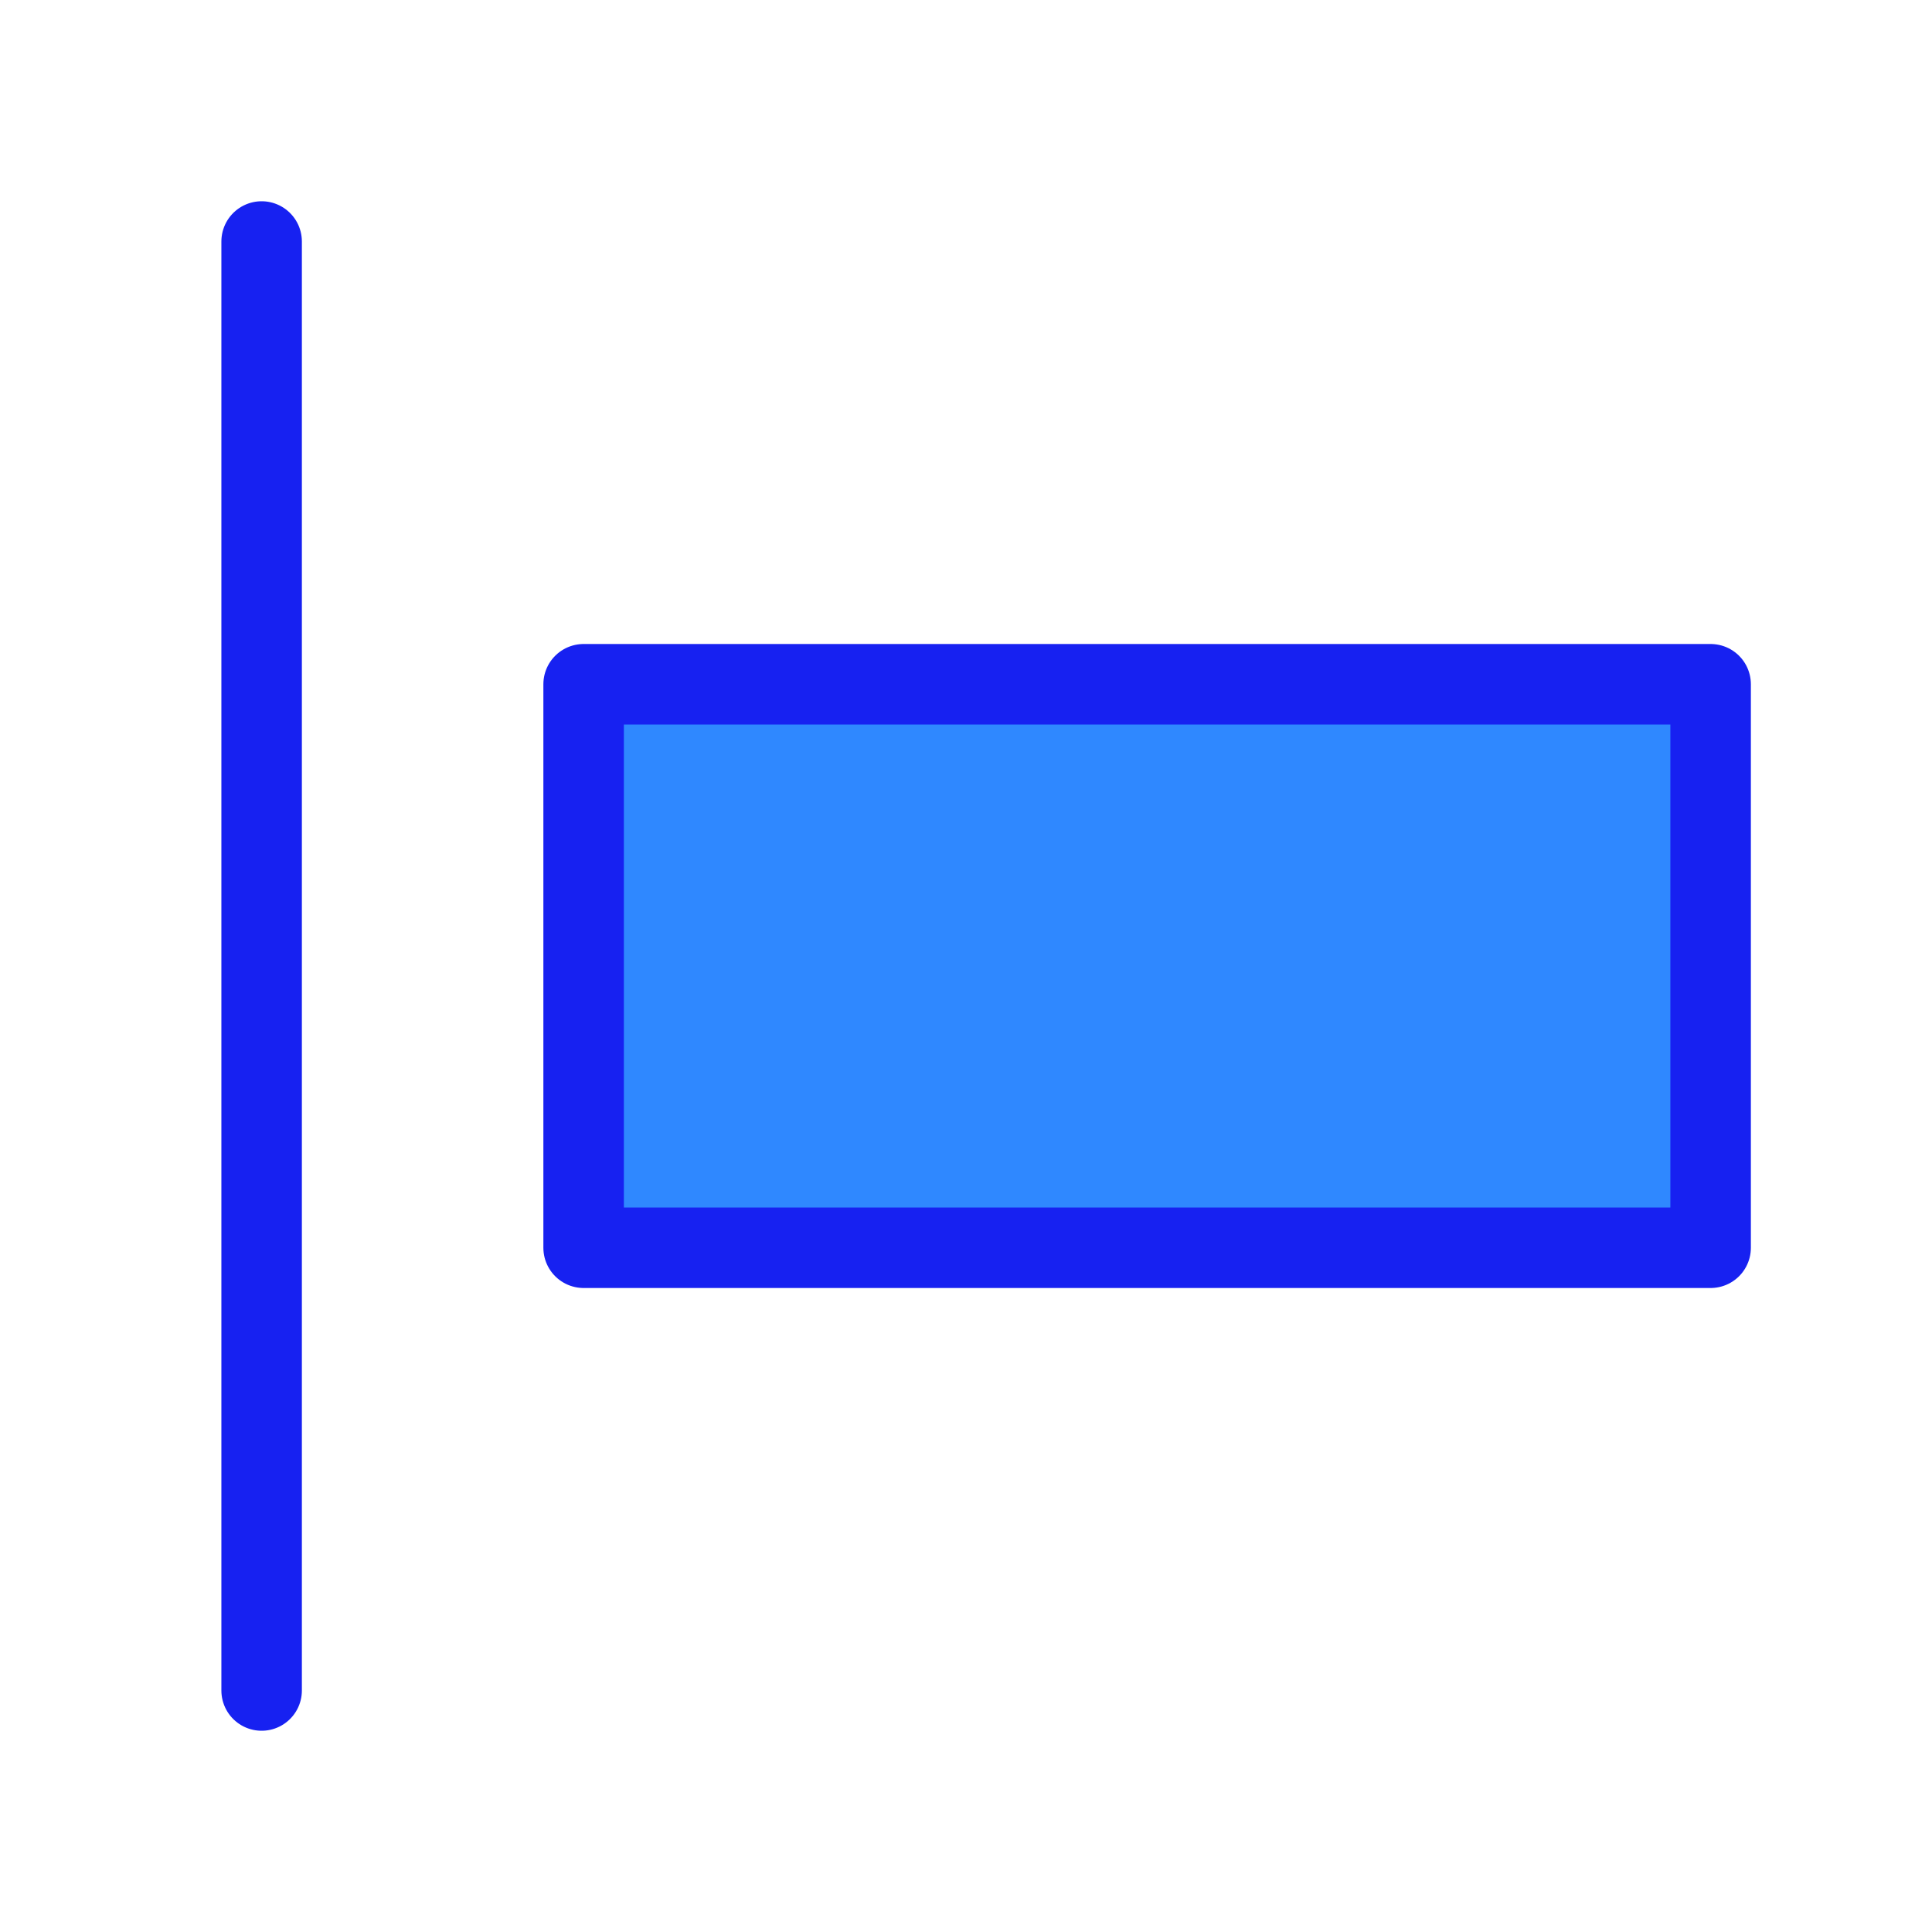 <?xml version="1.0" encoding="UTF-8"?><svg width="24" height="24" viewBox="0 0 48 48" fill="none" xmlns="http://www.w3.org/2000/svg"><rect x="14.5" y="17" width="28" height="14" fill="#2F88FF" stroke="#1721F1" stroke-width="2" stroke-linejoin="round"/><path d="M6.5 6V42" stroke="#1721F1" stroke-width="2" stroke-linecap="round" stroke-linejoin="round"/></svg>